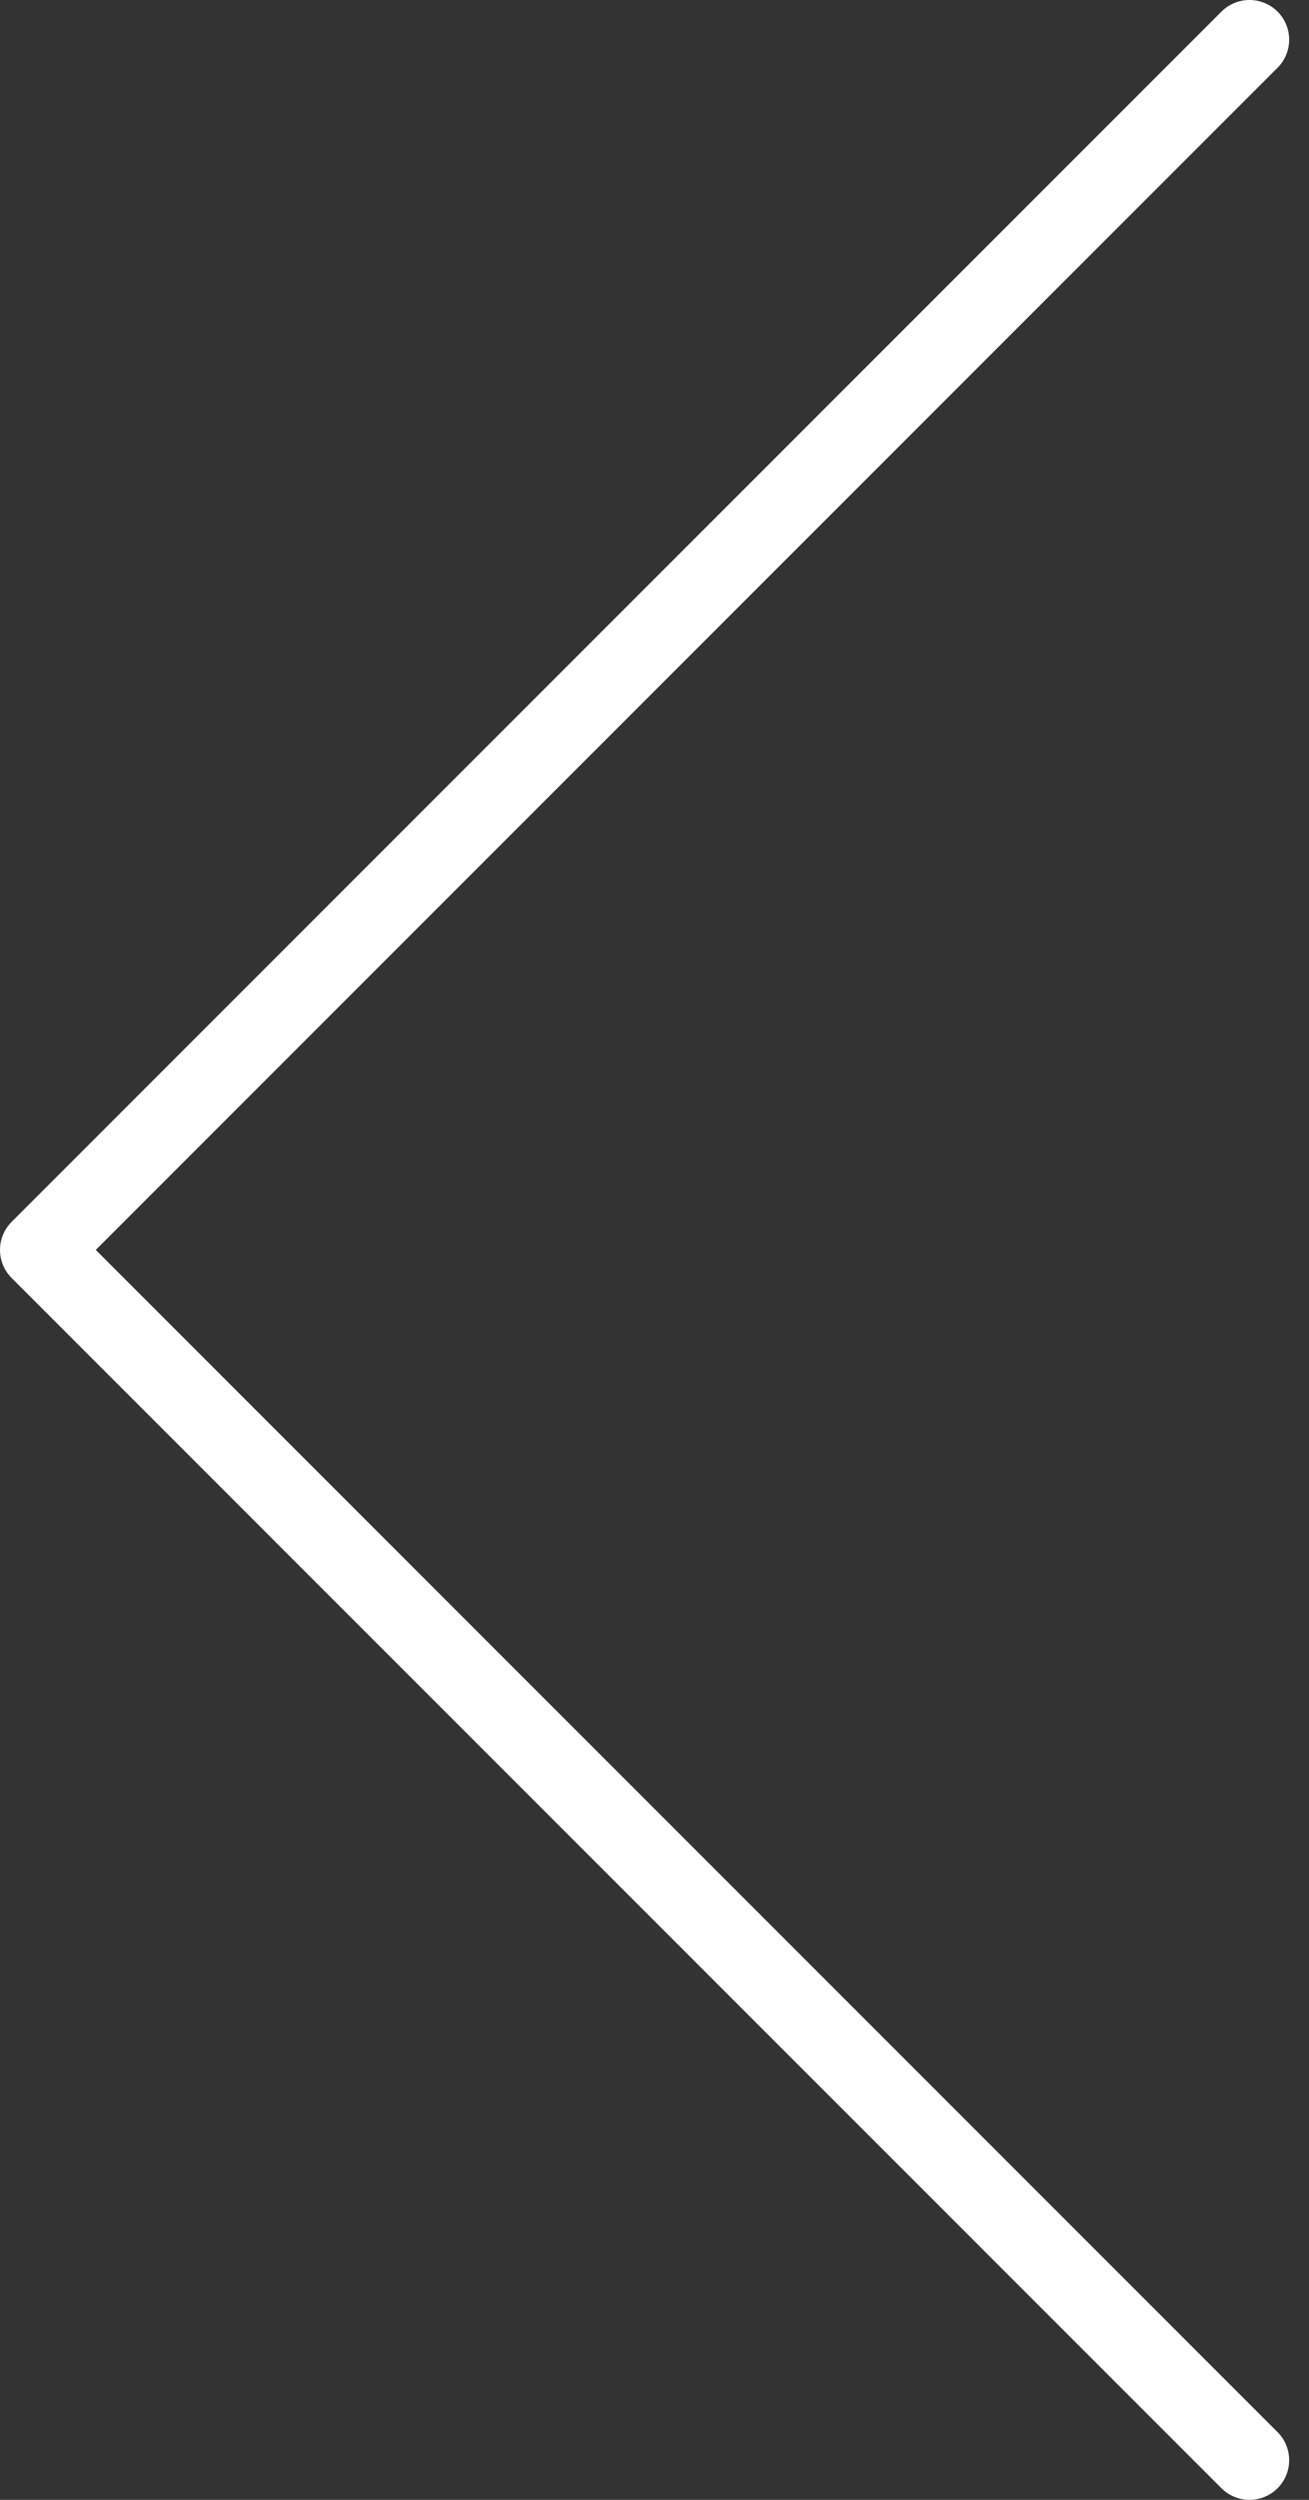 <svg width="33" height="63" viewBox="0 0 33 63" fill="none" xmlns="http://www.w3.org/2000/svg">
<rect x="0" y="0" width="33" height="63" fill="#333333" stroke="none"/>
<path d="M31.5 1L1 31.5L31.5 62" stroke="white" stroke-width="2" stroke-linecap="round" stroke-linejoin="round"/>
</svg>
